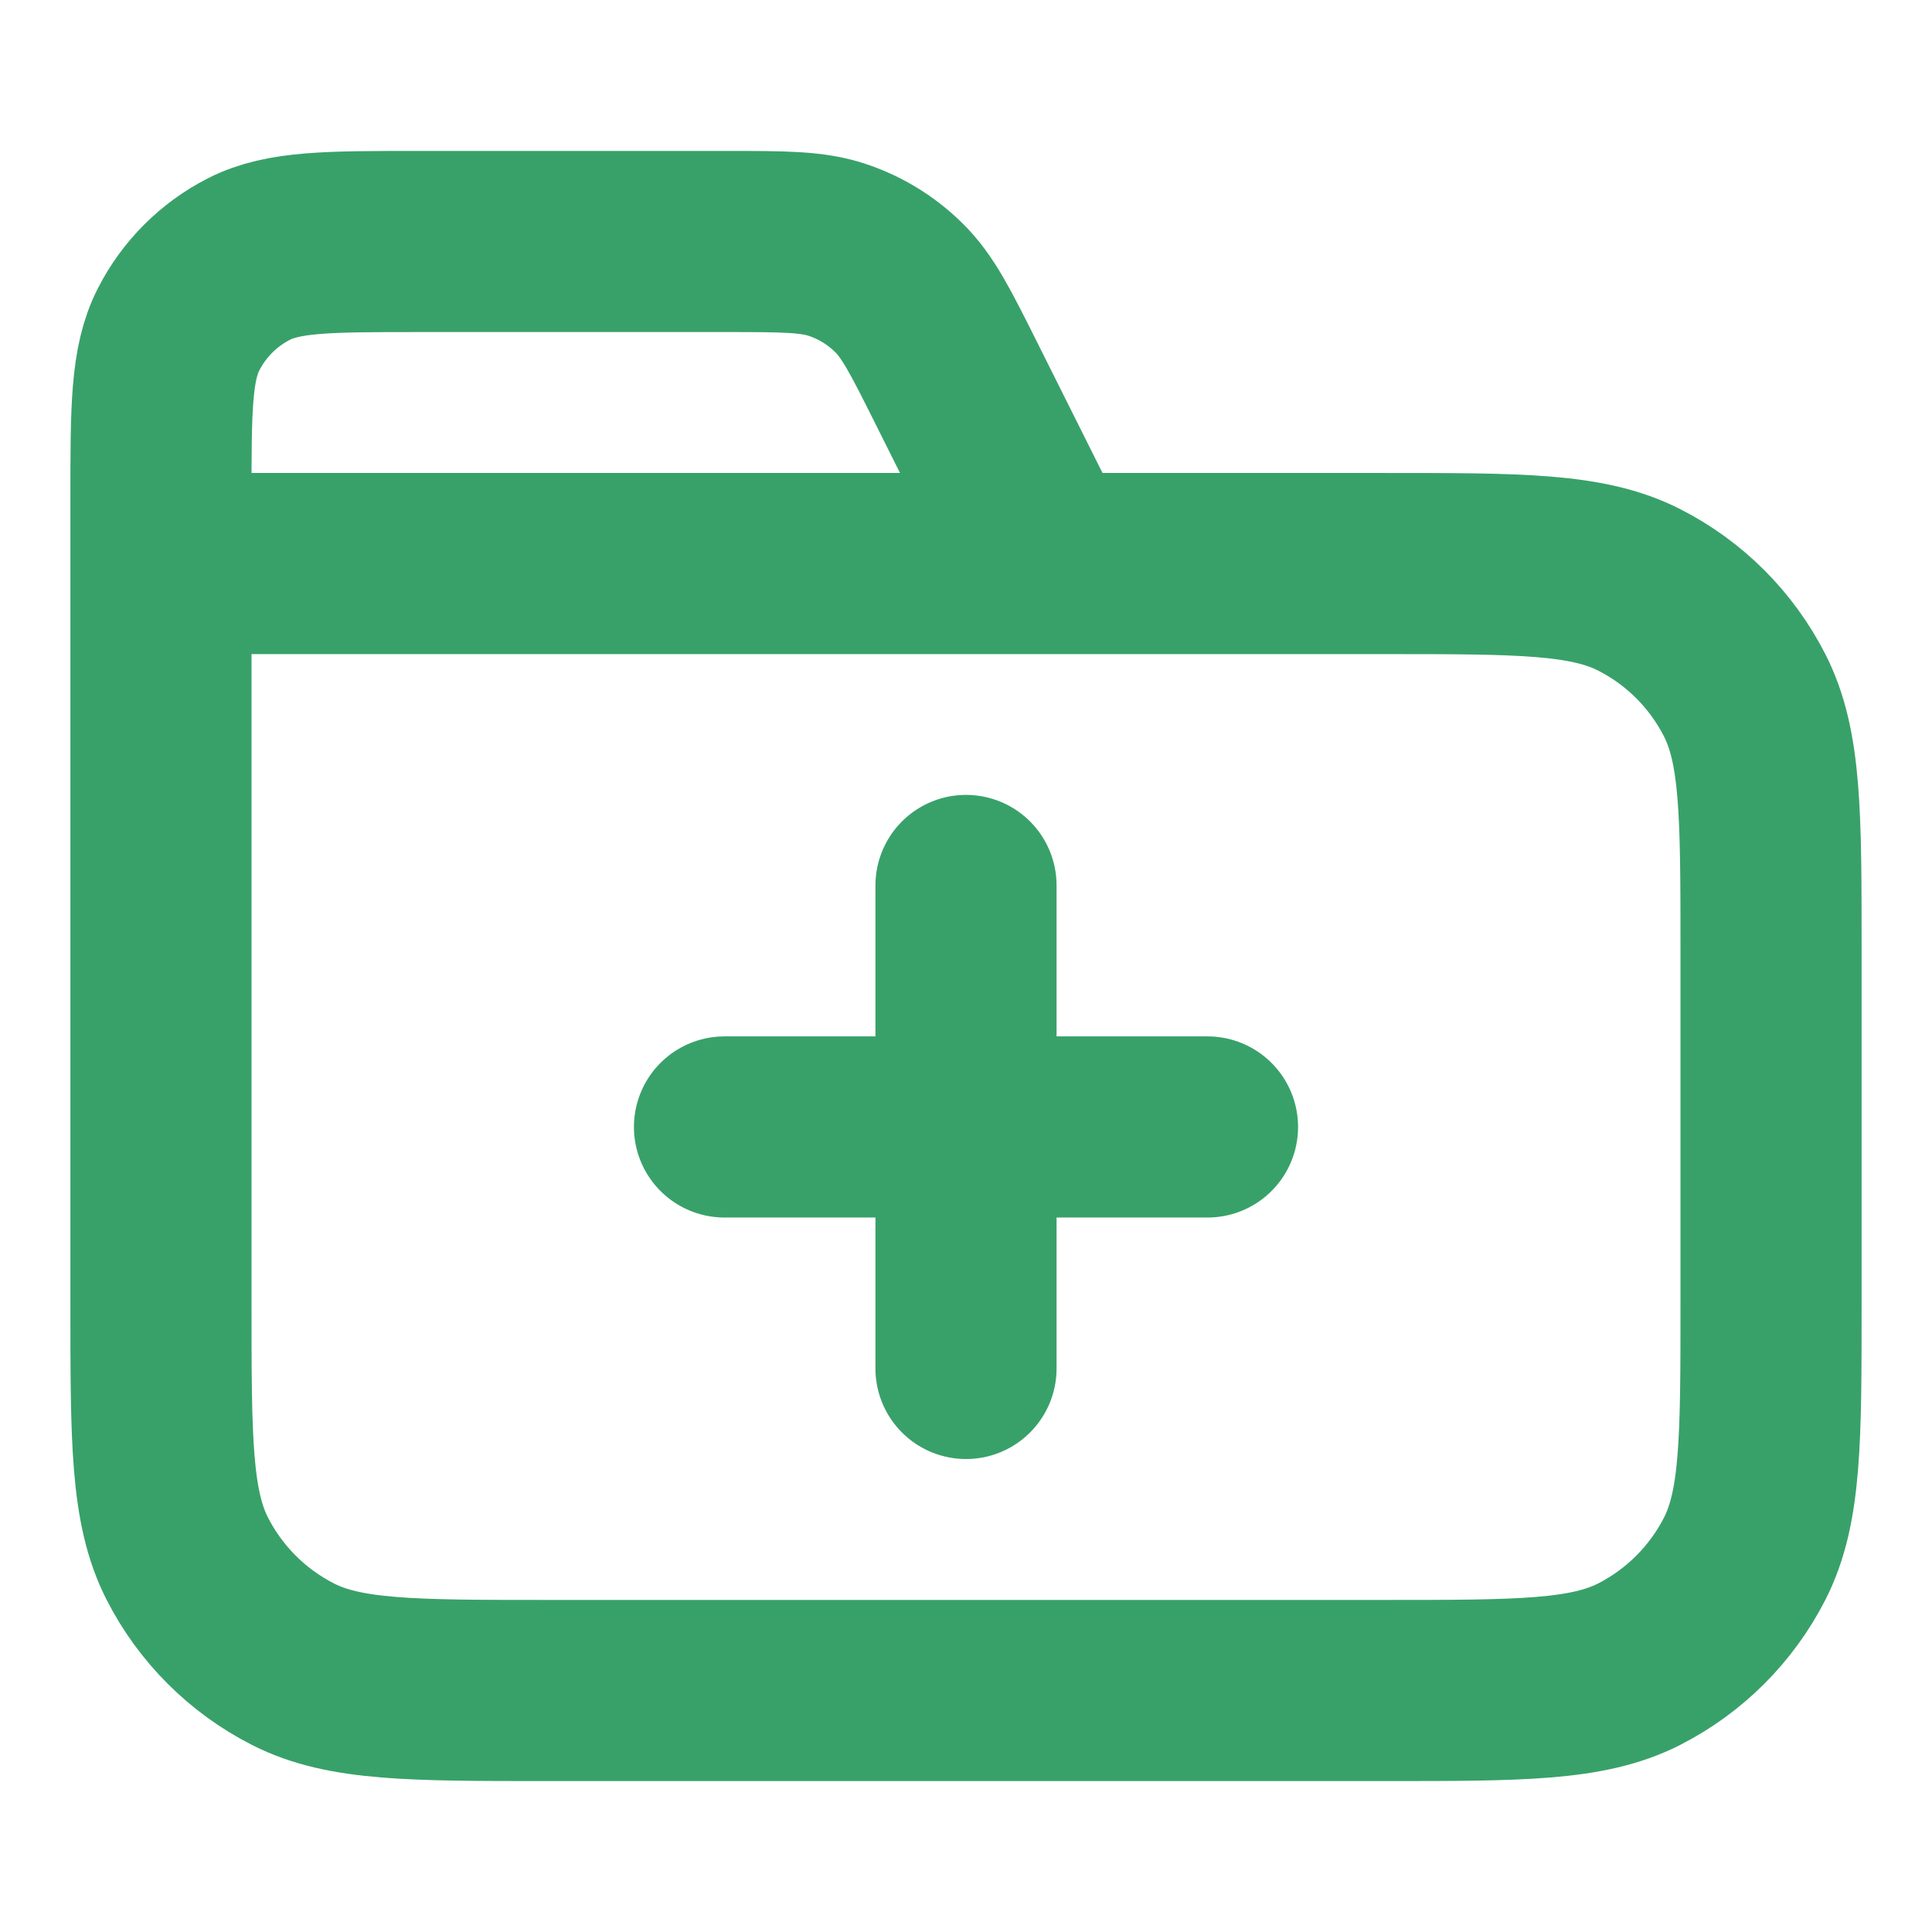 <svg width="16" height="16" viewBox="0 0 16 16" fill="none" xmlns="http://www.w3.org/2000/svg">
<path d="M8.667 4.667L7.923 3.179C7.709 2.751 7.602 2.537 7.442 2.381C7.301 2.242 7.131 2.137 6.944 2.073C6.733 2 6.494 2 6.015 2H3.467C2.72 2 2.347 2 2.062 2.145C1.811 2.273 1.607 2.477 1.479 2.728C1.333 3.013 1.333 3.387 1.333 4.133V4.667M1.333 4.667H11.467C12.587 4.667 13.147 4.667 13.575 4.885C13.951 5.076 14.257 5.382 14.449 5.759C14.667 6.187 14.667 6.747 14.667 7.867V10.8C14.667 11.92 14.667 12.48 14.449 12.908C14.257 13.284 13.951 13.59 13.575 13.782C13.147 14 12.587 14 11.467 14H4.534C3.413 14 2.853 14 2.426 13.782C2.049 13.59 1.743 13.284 1.551 12.908C1.333 12.48 1.333 11.92 1.333 10.8V4.667ZM8 11.333V7.333M6 9.333H10" stroke="#38A169" stroke-width="1.5" stroke-linecap="round" stroke-linejoin="round"/>
</svg>
